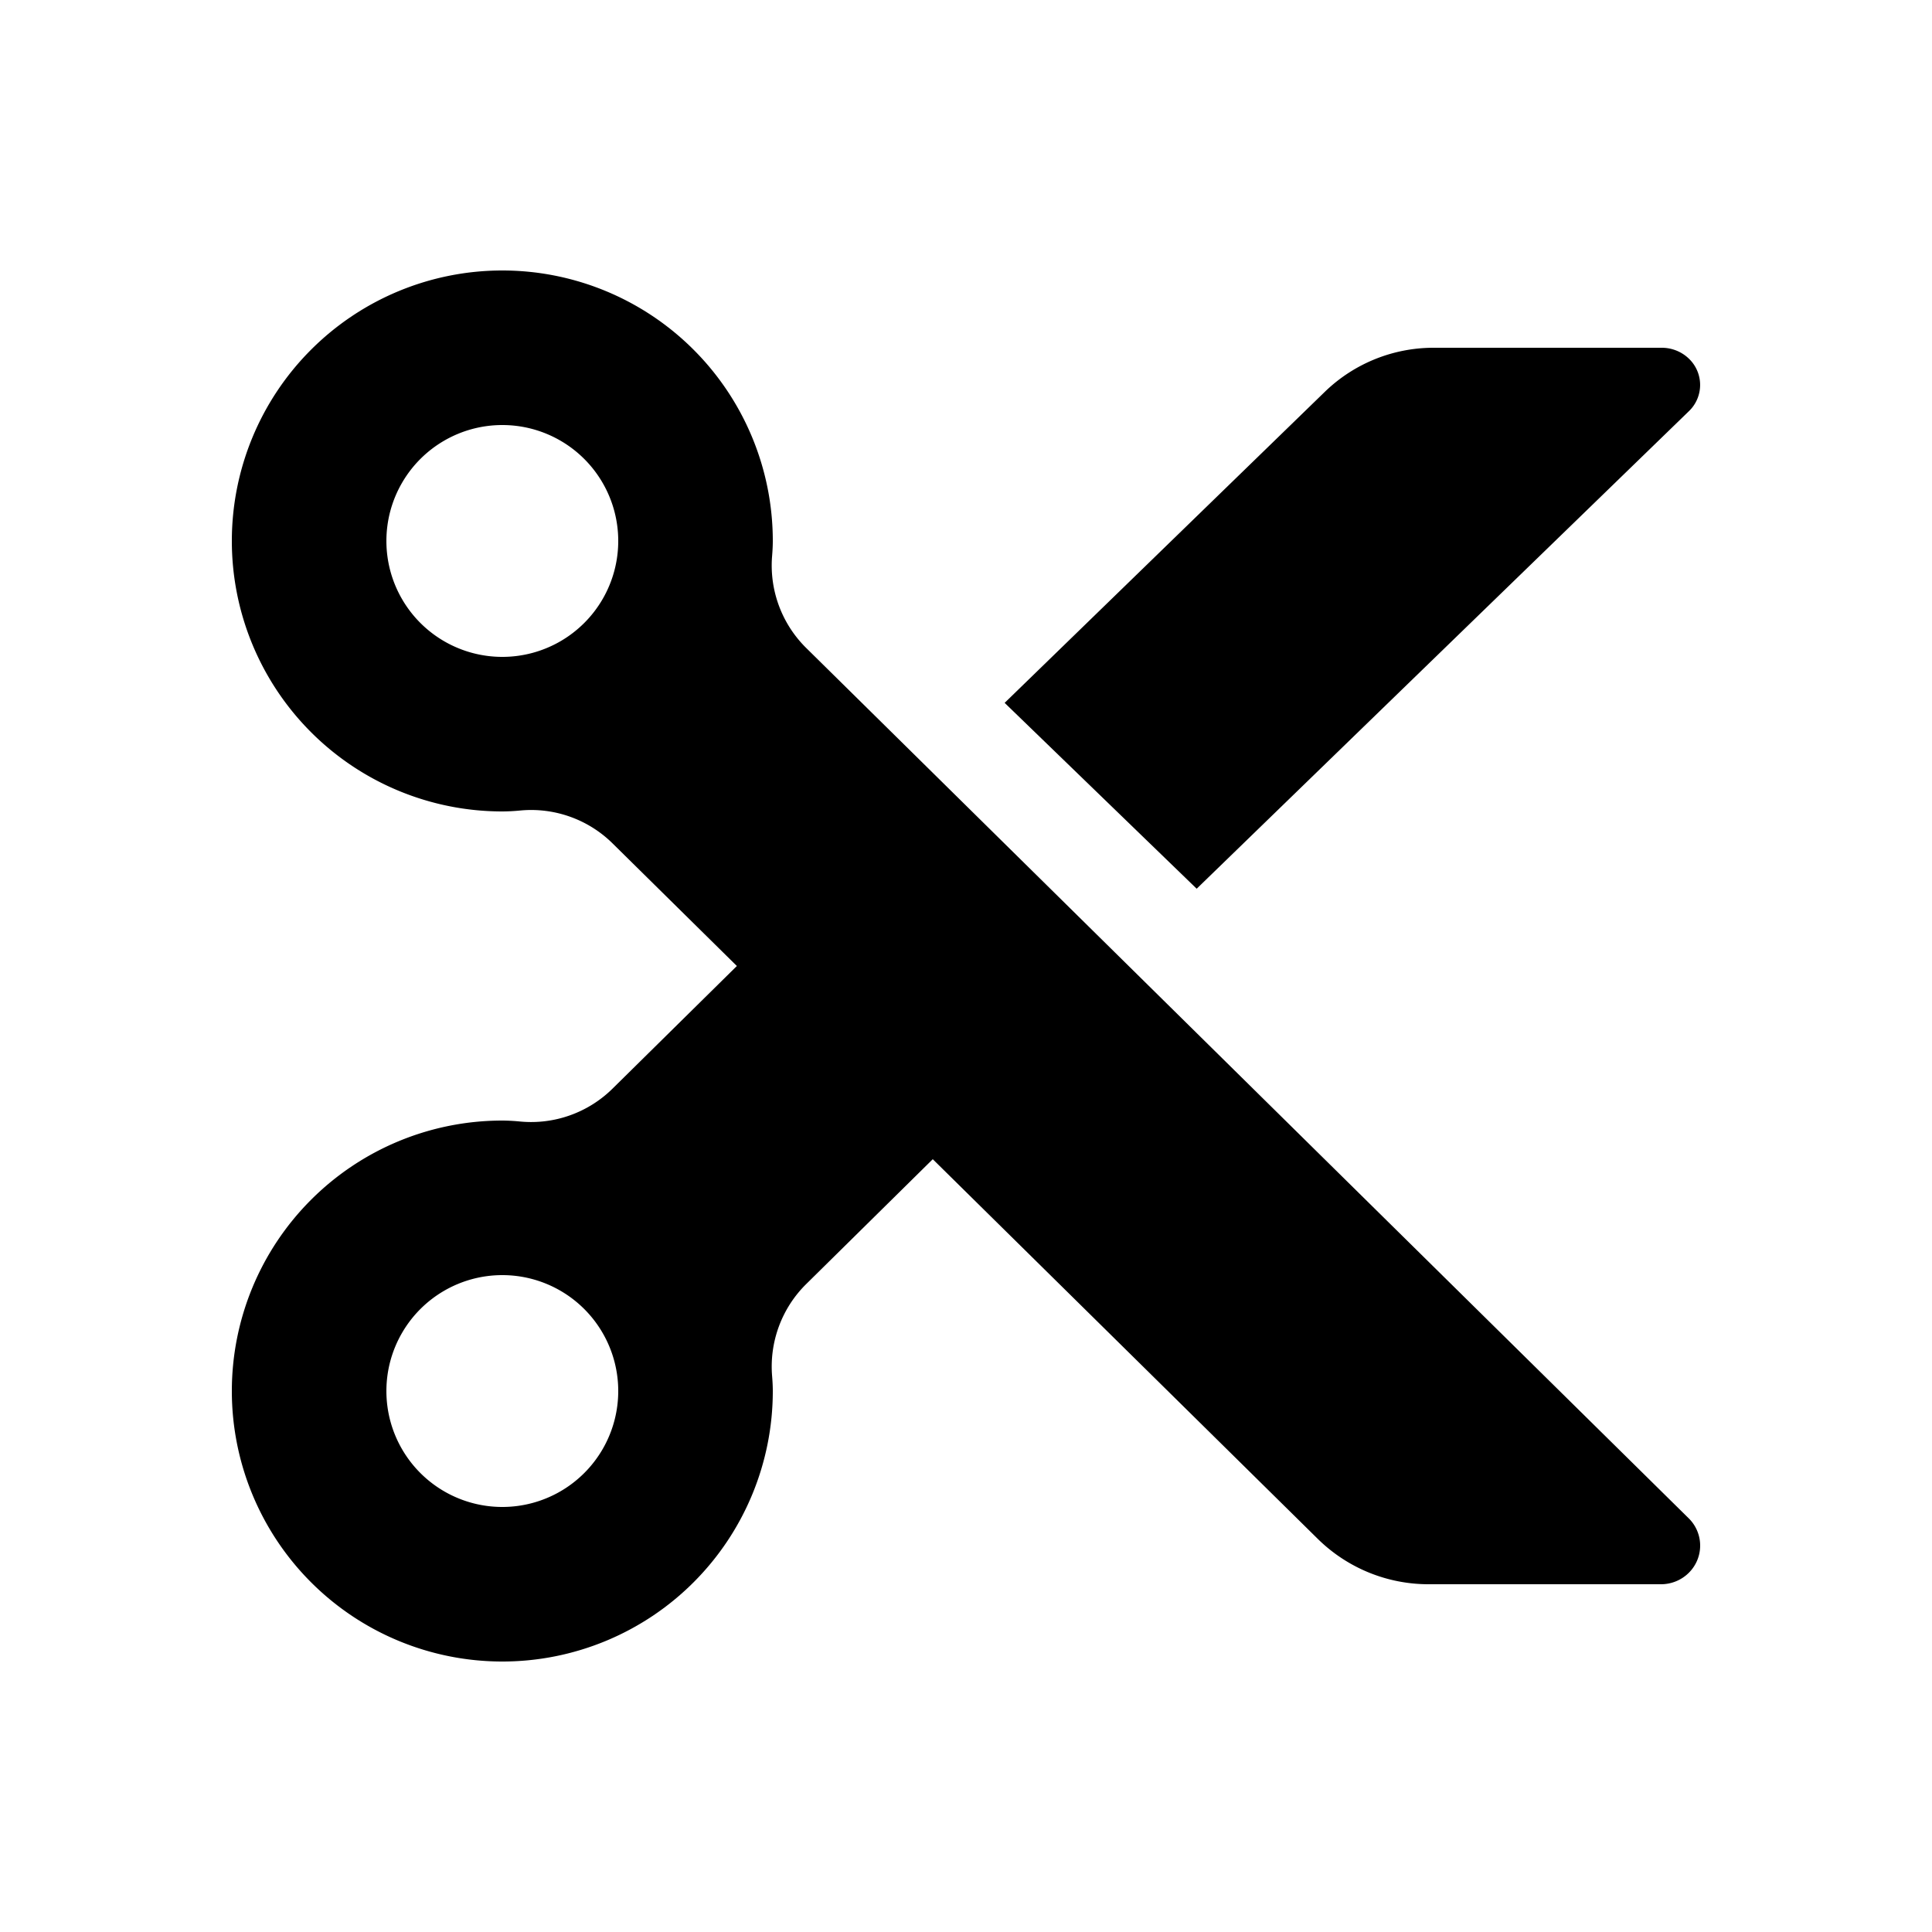 <?xml version="1.0" standalone="no"?><!DOCTYPE svg PUBLIC "-//W3C//DTD SVG 1.1//EN" "http://www.w3.org/Graphics/SVG/1.1/DTD/svg11.dtd"><svg t="1734022756146" class="icon" viewBox="0 0 1024 1024" version="1.1" xmlns="http://www.w3.org/2000/svg" p-id="2436" xmlns:xlink="http://www.w3.org/1999/xlink" width="200" height="200"><path d="M494.387 614.4l-67.052 66.15a61.44 61.44 0 0 0-18.104 48.763c0.246 2.97 0.369 5.612 0.369 7.967a143.36 143.36 0 1 1-143.36-143.36 102.4 102.4 0 0 1 9.482 0.512 61.44 61.44 0 0 0 48.927-17.428L390.554 512l-65.905-65.004a61.44 61.44 0 0 0-48.927-17.408A102.4 102.4 0 0 1 266.24 430.08a143.36 143.36 0 1 1 143.36-143.36c0 2.355-0.123 4.997-0.369 7.967a61.44 61.44 0 0 0 18.104 48.783l467.702 461.251a20.275 20.275 0 0 1 0 28.959c-3.891 3.85-9.175 6.001-14.684 6.001h-123.126a83.661 83.661 0 0 1-58.737-24.003L494.387 614.4zM266.24 348.16a61.44 61.44 0 1 0 0-122.88 61.44 61.44 0 0 0 0 122.88z m0 327.68a61.44 61.44 0 1 0 0 122.88 61.44 61.44 0 0 0 0-122.88z m266.24-303.309l169.984-165.13A82.842 82.842 0 0 1 760.013 184.32h120.73c5.386 0 10.568 2.068 14.397 5.775a19.251 19.251 0 0 1 0 27.853L634.266 471.04 532.48 372.531z" p-id="2437"></path></svg>